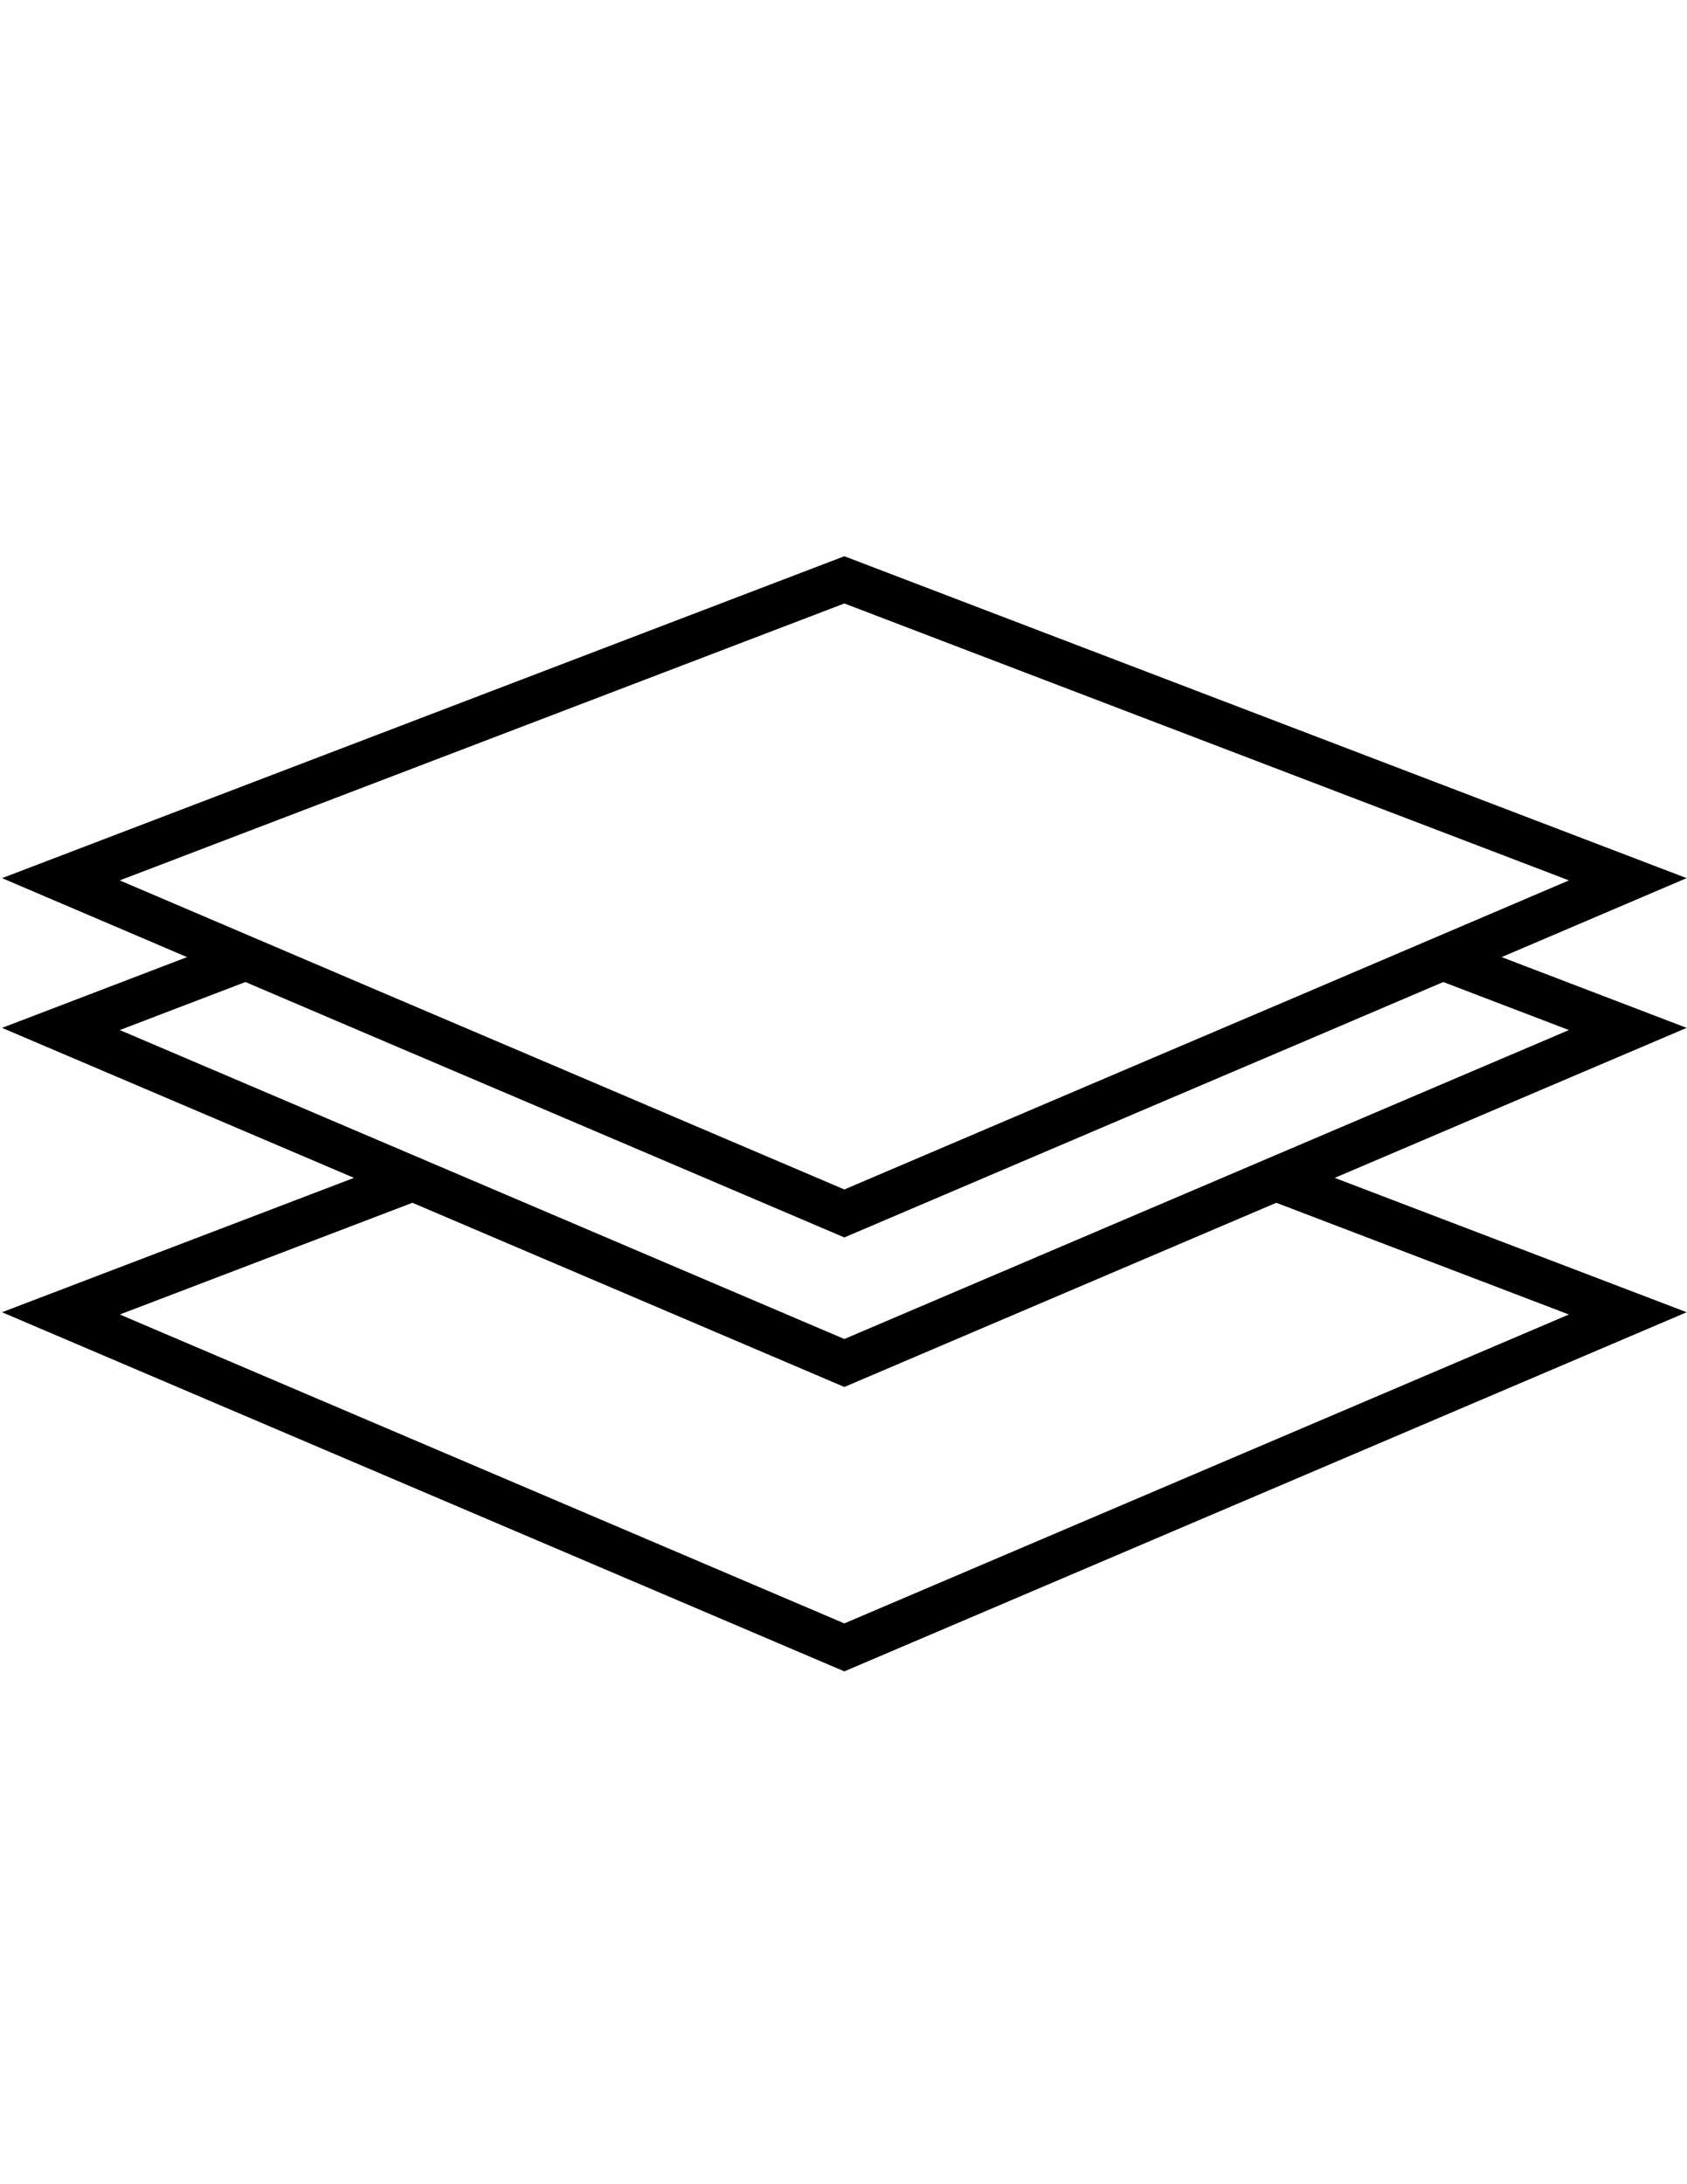 <?xml version="1.0" encoding="utf-8"?>
<!-- Generator: Adobe Illustrator 17.0.0, SVG Export Plug-In . SVG Version: 6.00 Build 0)  -->
<!DOCTYPE svg PUBLIC "-//W3C//DTD SVG 1.1//EN" "http://www.w3.org/Graphics/SVG/1.1/DTD/svg11.dtd">
<svg version="1.1" id="Layer_1" xmlns="http://www.w3.org/2000/svg" xmlns:xlink="http://www.w3.org/1999/xlink" x="0px" y="0px"
	 width="612px" height="792px" viewBox="0 0 612 792" enable-background="new 0 0 612 792" xml:space="preserve">
<polygon display="none" fill="#FFFFFF" points="40.009,318.5 303.509,215.5 586.03,320.742 528.622,349.448 581.574,369.691 
	484.009,427.518 593.009,474.5 303.815,597.348 19.603,476.233 134.009,427.518 30.092,369.101 93.621,350.411 43.009,325.13 "/>
<path display="none" fill="#FAFBFE" d="M885.38,131.677"/>
<line display="none" fill="none" x1="294.311" y1="206.158" x2="397.004" y2="-58.104"/>
<polyline fill="none" stroke="#000000" stroke-width="16" stroke-miterlimit="10" points="462.856,427.518 590.519,476.233 
	306.306,597.348 22.093,476.233 149.756,427.518 "/>
<polyline fill="none" stroke="#000000" stroke-width="16" stroke-miterlimit="10" points="523.444,347.468 590.519,373.111 
	537.764,395.572 306.306,494.226 74.848,395.572 22.093,373.111 89.168,347.468 "/>
<polygon fill="none" stroke="#000000" stroke-width="16" stroke-miterlimit="10" points="420.872,391.165 306.306,440.003 
	191.74,391.165 138.985,368.705 22.093,318.827 306.306,210.258 590.519,318.827 473.627,368.705 "/>
</svg>
